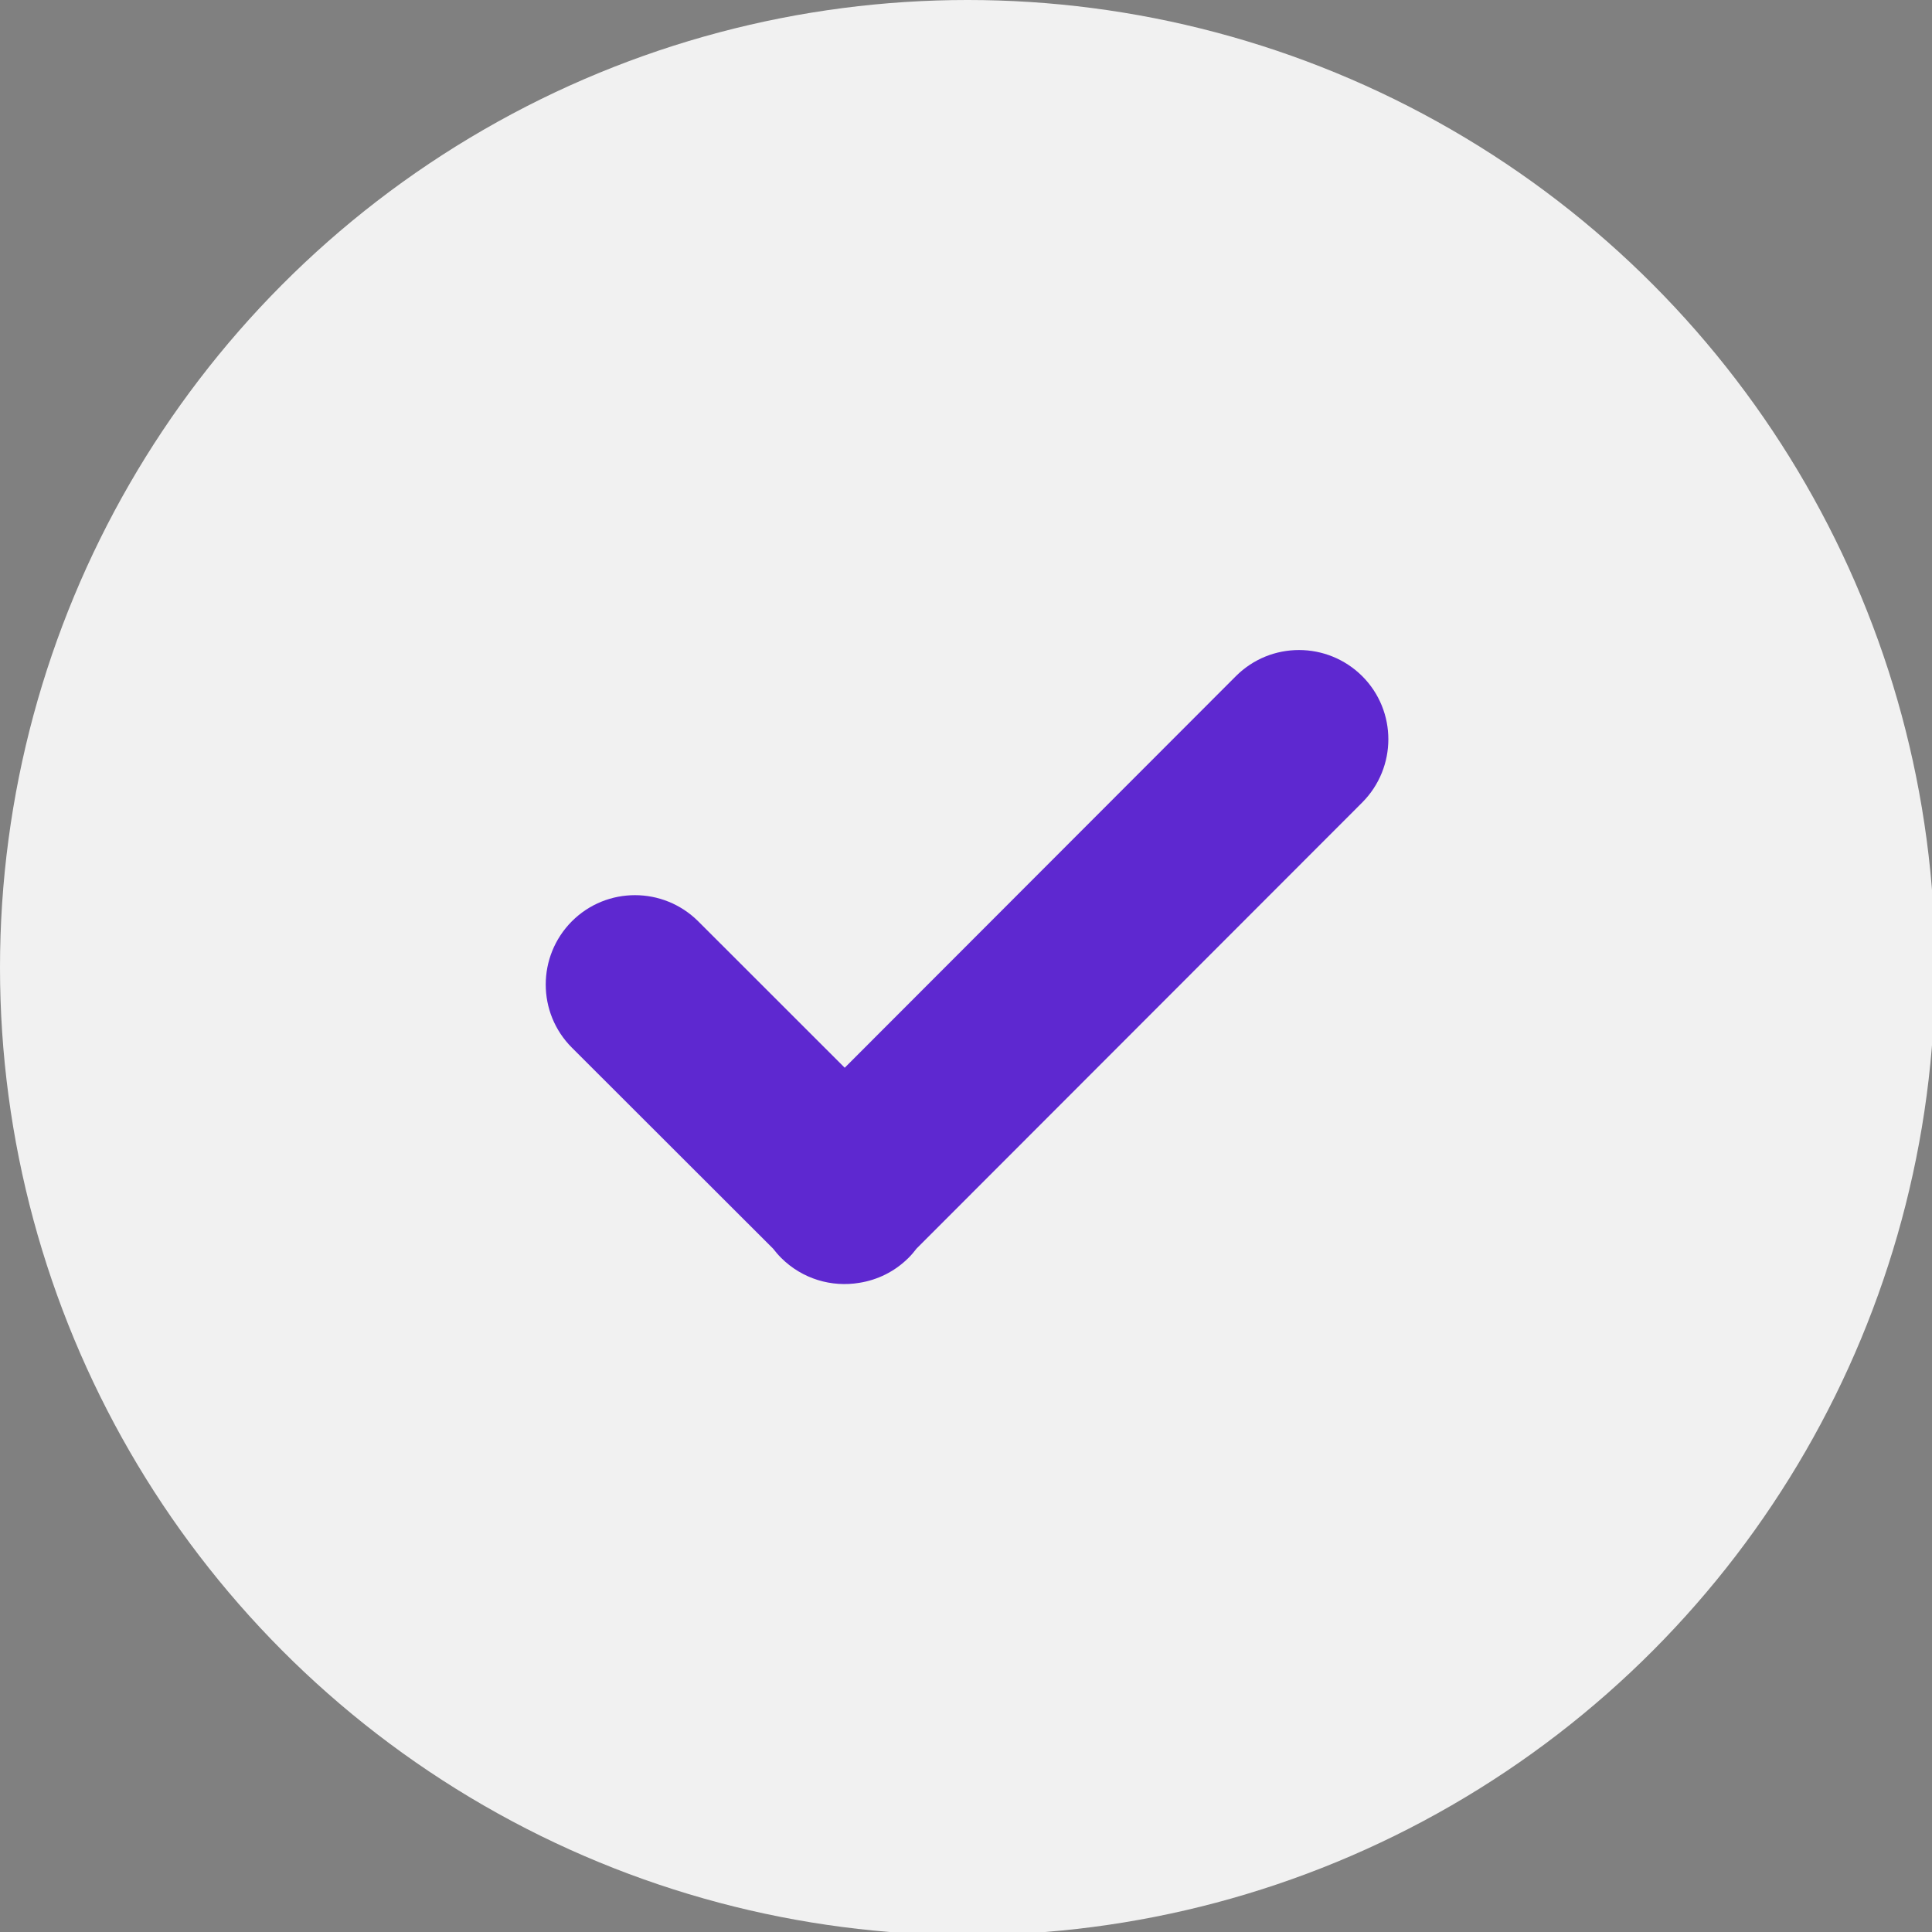 <?xml version="1.0" encoding="UTF-8" standalone="no"?>
<!-- Created with Inkscape (http://www.inkscape.org/) -->

<svg
   width="7.408mm"
   height="7.408mm"
   viewBox="0 0 7.408 7.408"
   version="1.1"
   id="svg5"
   xml:space="preserve"
   xmlns:inkscape="http://www.inkscape.org/namespaces/inkscape"
   xmlns:sodipodi="http://sodipodi.sourceforge.net/DTD/sodipodi-0.dtd"
   xmlns="http://www.w3.org/2000/svg"
   xmlns:svg="http://www.w3.org/2000/svg"><rect x="0" y="0" width="7.408" height="7.408" fill="#808080" stroke="none"/><sodipodi:namedview
     id="namedview7"
     pagecolor="#ffffff"
     bordercolor="#000000"
     borderopacity="0.25"
     inkscape:showpageshadow="2"
     inkscape:pageopacity="0.0"
     inkscape:pagecheckerboard="0"
     inkscape:deskcolor="#d1d1d1"
     inkscape:document-units="mm"
     showgrid="false" /><defs
     id="defs2" /><g
     inkscape:label="Layer 1"
     inkscape:groupmode="layer"
     id="layer1"
     transform="translate(70.018,20.031)"><g
       id="g179"
       inkscape:export-filename="ok.svg"
       inkscape:export-xdpi="96"
       inkscape:export-ydpi="96"><g
         style="fill:none"
         id="g50"
         transform="matrix(0.265,0,0,0.265,-70.018,-20.031)"><circle
           cx="14"
           cy="14"
           r="14"
           fill="#f1f1f1"
           id="circle41" /></g><g
         style="fill:none"
         id="g69"
         transform="matrix(0.265,0,0,0.265,-68.43,-18.443)"><path
           d="m 13.718,3.791 c -0.507,-0.504 -1.324,-0.504 -1.828,0 L 6.23,9.457 4.11,7.338 c -0.507,-0.504 -1.324,-0.504 -1.828,0 -0.504,0.507 -0.504,1.324 0,1.828 L 5.194,12.075 c 0.035,0.045 0.073,0.09 0.115,0.132 0.309,0.309 0.735,0.429 1.133,0.362 0.261,-0.041 0.512,-0.162 0.712,-0.362 0.042,-0.042 0.08,-0.087 0.115,-0.133 l 6.449,-6.455 c 0.504,-0.507 0.504,-1.324 0,-1.828 z"
           fill="#5e28d0"
           id="path60" /></g></g></g></svg>
